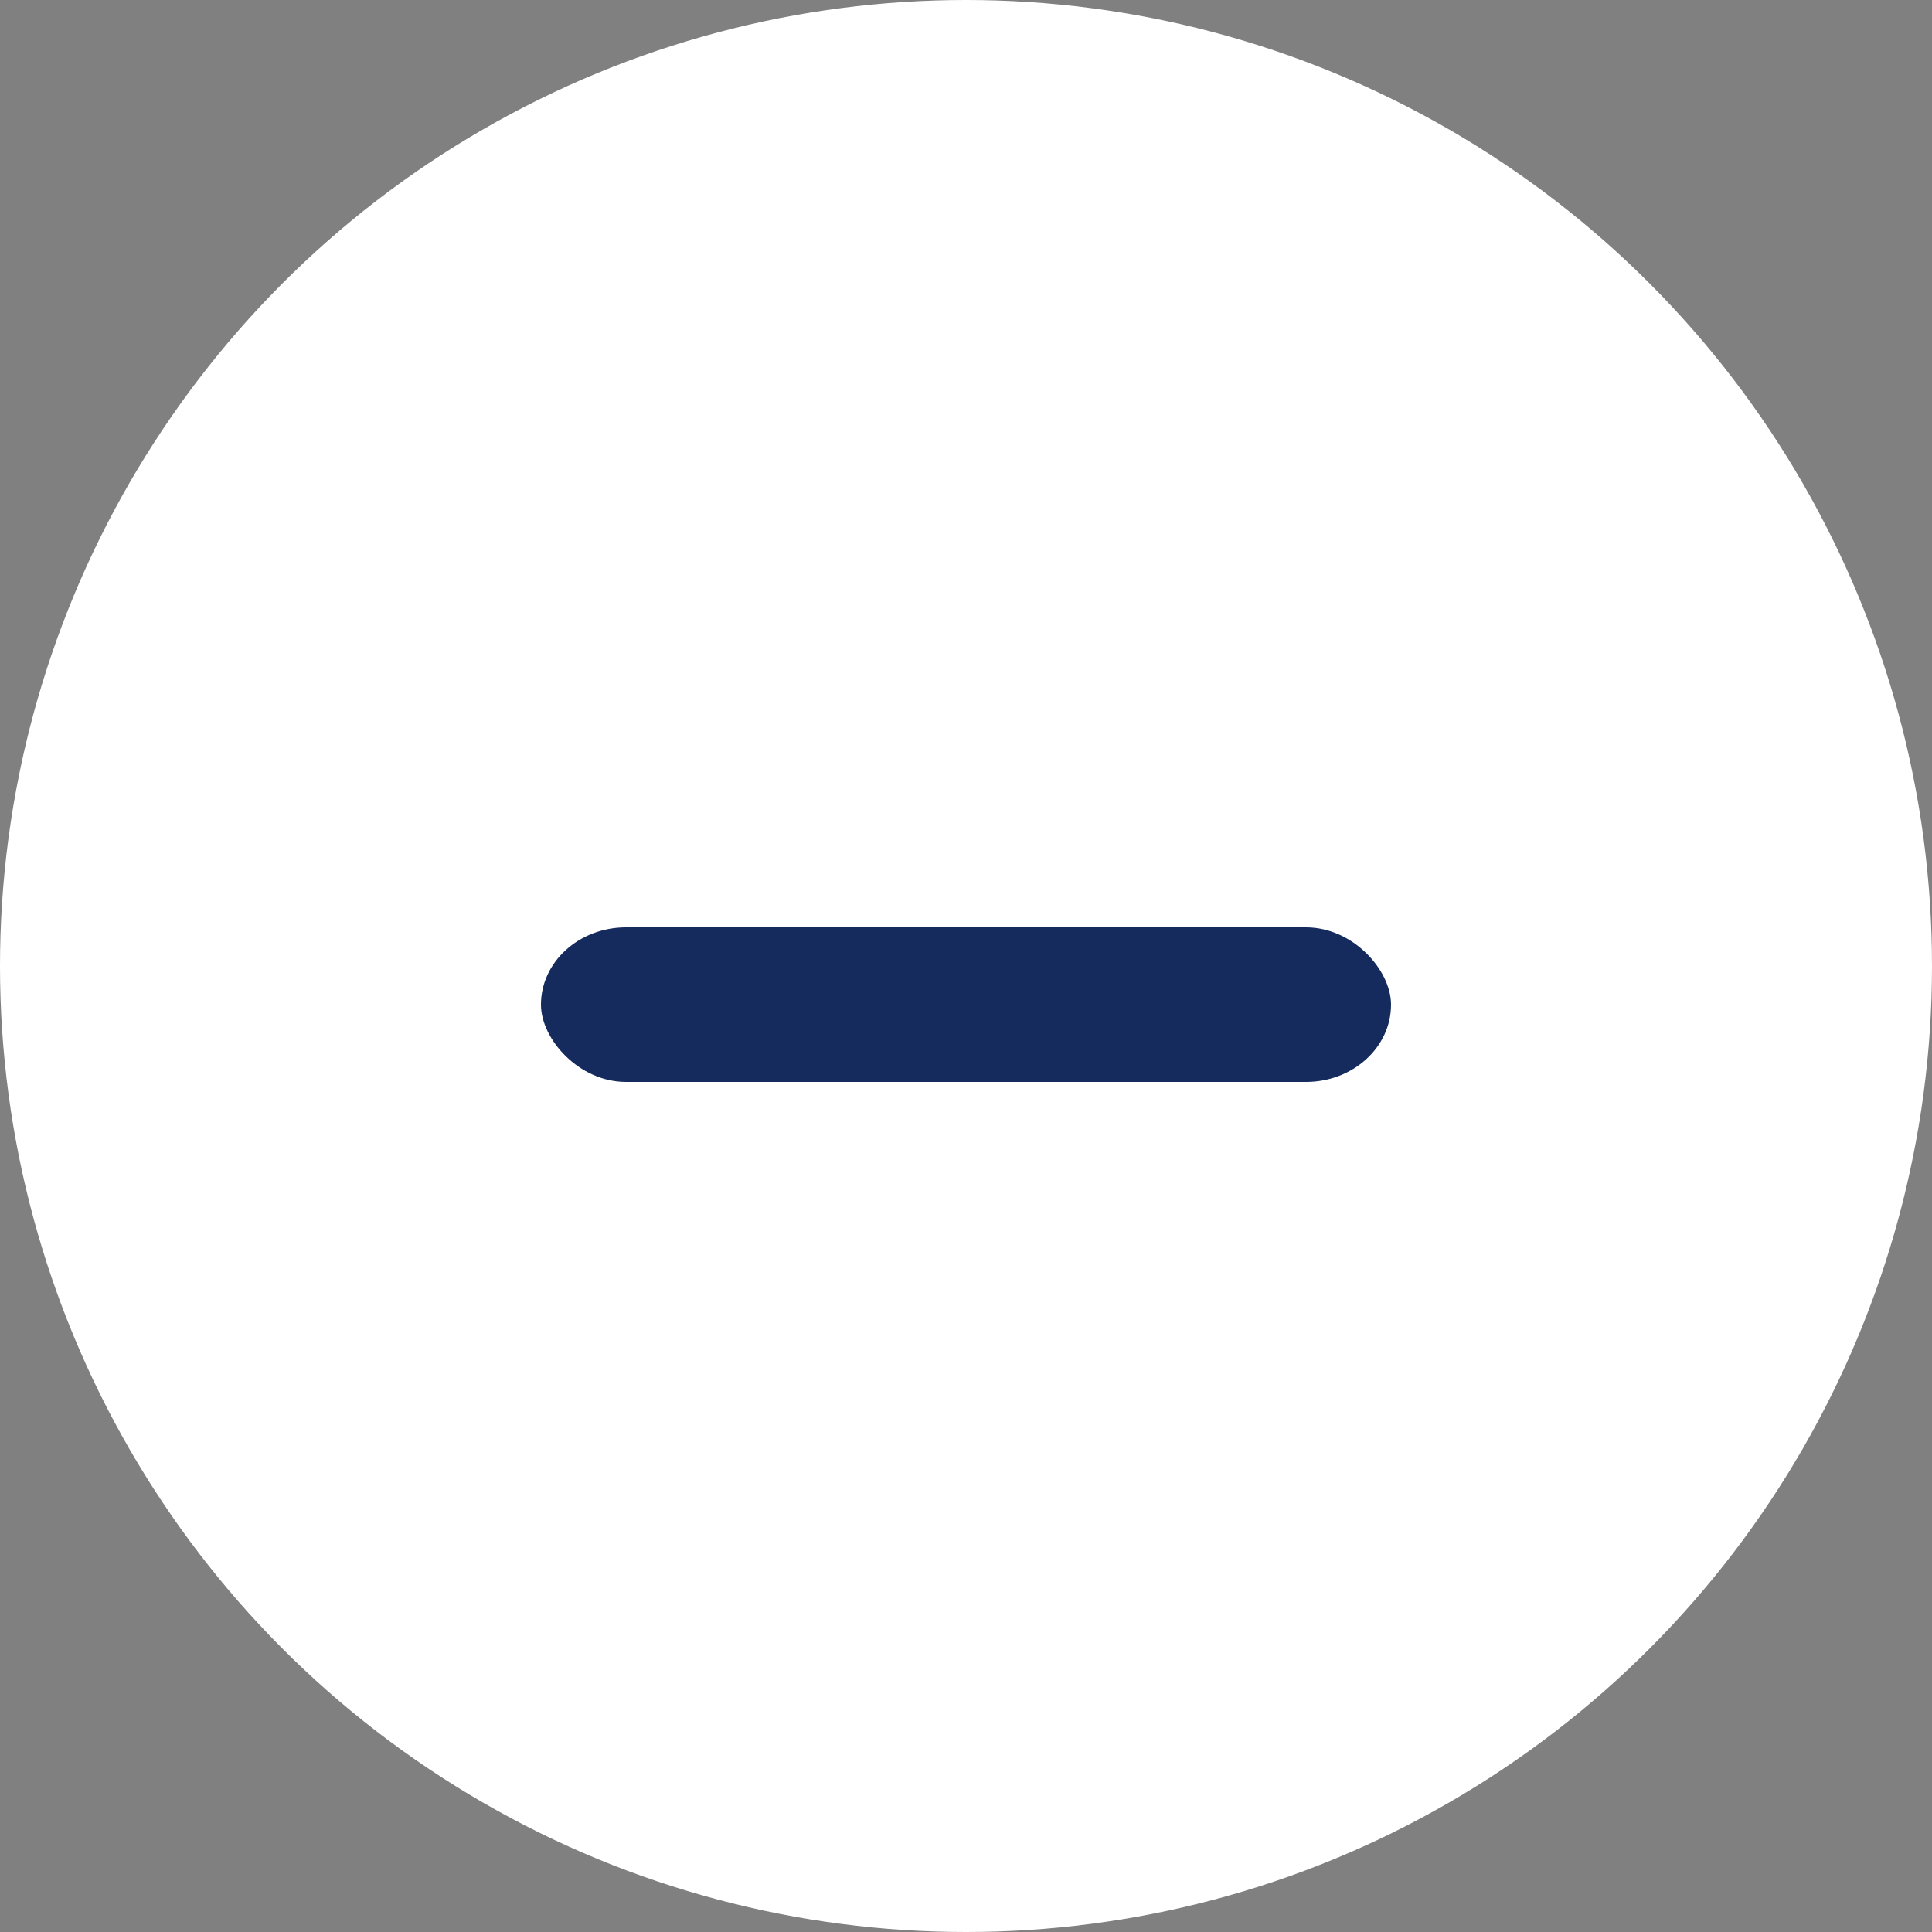 <svg id="ico_minus" xmlns="http://www.w3.org/2000/svg" width="25" height="25" viewBox="0 0 25 25">
  <rect x="0" y="0" width="25" height="25" fill="#808080" stroke="none"/>
  <defs>
    <style>
      .cls-1 {
        fill: #fff;
      }

      .cls-2 {
        fill: #152b5d;
      }
    </style>
  </defs>
  <circle class="cls-1" cx="12.5" cy="12.5" r="12.5"/>
  <rect class="cls-2" x="7" y="12" width="11" height="2" rx="1.1" ry="1.1"/>
</svg>
